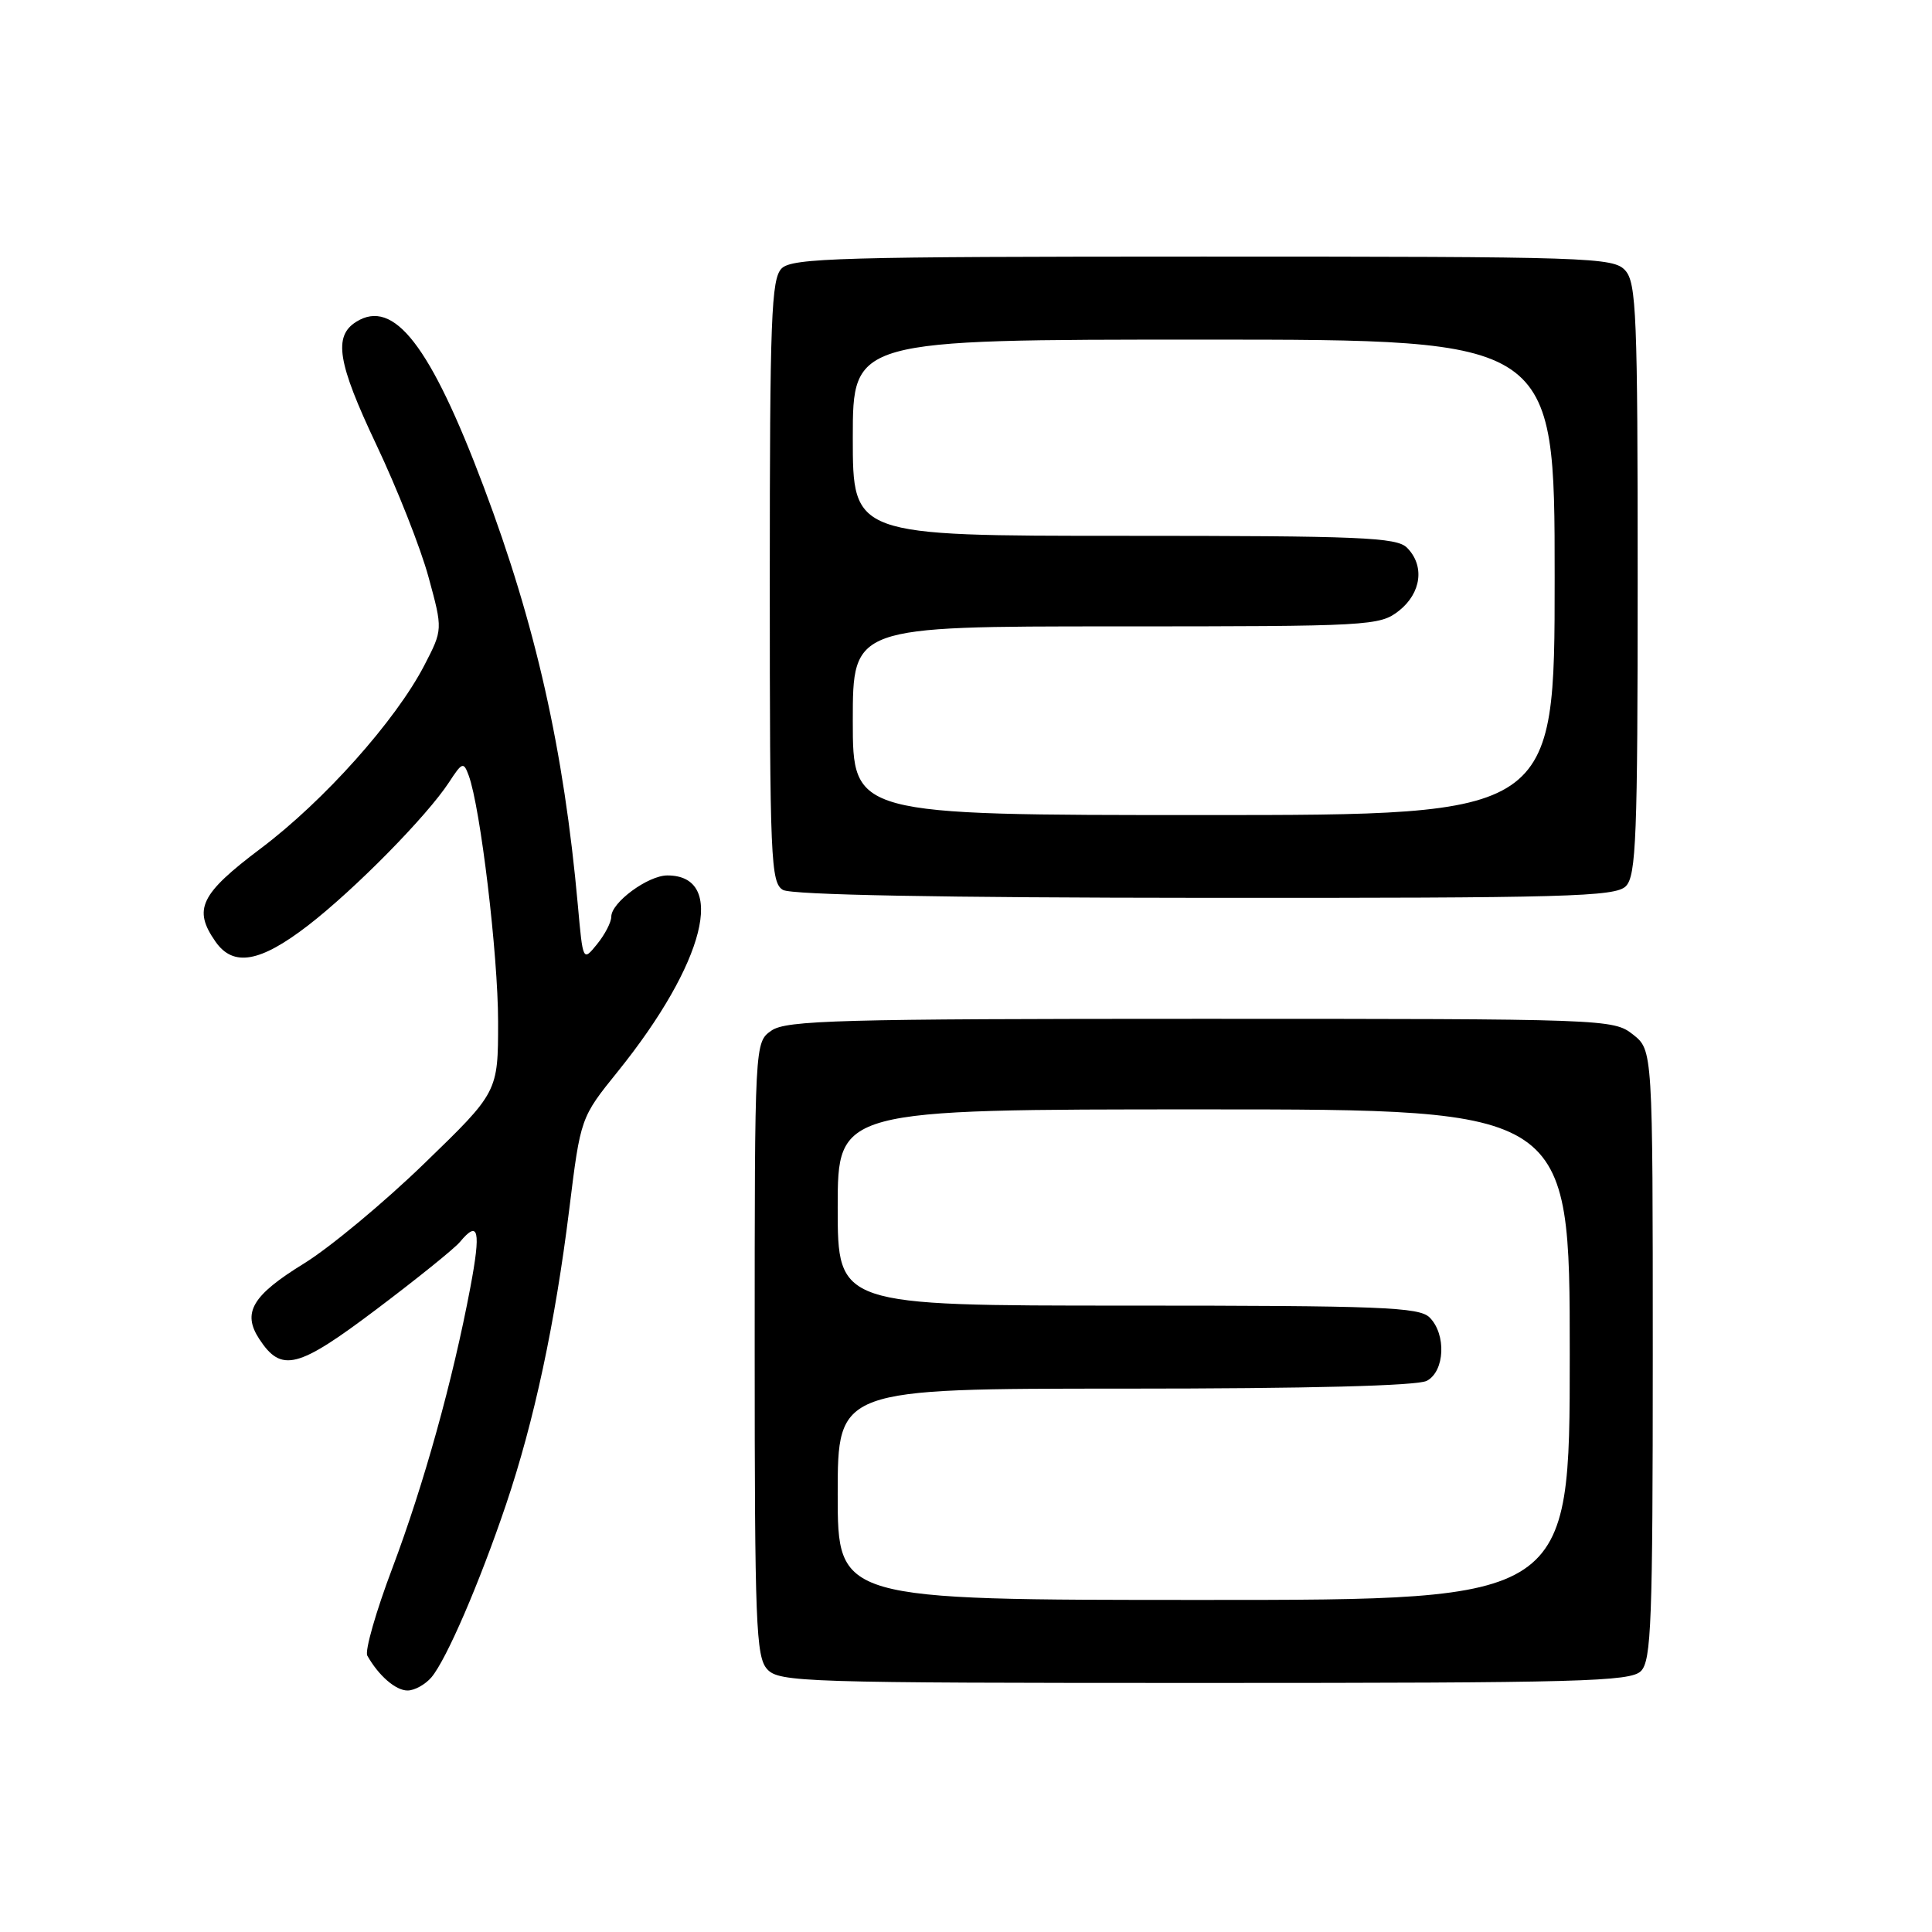 <?xml version="1.0" encoding="UTF-8" standalone="no"?>
<!DOCTYPE svg PUBLIC "-//W3C//DTD SVG 1.1//EN" "http://www.w3.org/Graphics/SVG/1.1/DTD/svg11.dtd" >
<svg xmlns="http://www.w3.org/2000/svg" xmlns:xlink="http://www.w3.org/1999/xlink" version="1.1" viewBox="0 0 256 256">
 <g >
 <path fill="currentColor"
d=" M 57.17 222.25 C 59.16 219.89 63.54 209.74 67.05 199.36 C 70.78 188.32 73.56 175.33 75.43 160.23 C 76.93 148.09 76.93 148.09 81.87 141.97 C 93.43 127.62 96.37 116.00 88.43 116.00 C 85.87 116.00 81.00 119.58 81.00 121.46 C 81.00 122.19 80.16 123.82 79.12 125.10 C 77.24 127.42 77.24 127.42 76.57 119.96 C 74.72 99.39 70.99 82.80 64.08 64.47 C 57.04 45.78 52.19 39.51 47.20 42.64 C 44.15 44.55 44.73 48.08 49.85 58.89 C 52.62 64.73 55.74 72.63 56.78 76.46 C 58.68 83.42 58.68 83.42 56.22 88.17 C 52.42 95.49 42.93 106.12 34.57 112.41 C 26.52 118.47 25.55 120.48 28.56 124.78 C 30.92 128.15 34.46 127.53 40.83 122.62 C 47.04 117.82 56.57 108.14 59.51 103.64 C 61.24 100.98 61.43 100.92 62.10 102.74 C 63.66 106.96 66.00 126.53 66.00 135.38 C 66.00 144.70 66.00 144.70 56.25 154.14 C 50.89 159.34 43.70 165.31 40.28 167.42 C 33.42 171.64 32.07 173.93 34.35 177.42 C 37.29 181.91 39.43 181.37 49.88 173.49 C 55.24 169.45 60.22 165.44 60.94 164.57 C 63.42 161.58 63.75 163.03 62.32 170.61 C 59.99 182.95 56.18 196.64 51.98 207.81 C 49.81 213.55 48.32 218.76 48.67 219.38 C 50.17 222.04 52.43 224.00 54.00 224.00 C 54.93 224.00 56.35 223.21 57.17 222.25 Z  M 217.43 221.43 C 218.81 220.05 219.00 214.86 219.00 179.50 C 219.00 139.15 219.00 139.15 216.37 137.07 C 213.77 135.03 212.85 135.00 159.09 135.00 C 111.25 135.00 104.17 135.19 102.22 136.56 C 100.00 138.11 100.00 138.11 100.00 178.73 C 100.00 215.12 100.17 219.53 101.65 221.17 C 103.22 222.90 106.34 223.00 159.58 223.00 C 209.41 223.00 216.04 222.82 217.43 221.43 Z  M 215.43 117.43 C 216.80 116.05 217.00 110.97 217.00 76.76 C 217.00 41.78 216.83 37.46 215.35 35.83 C 213.78 34.10 210.73 34.00 159.42 34.00 C 111.41 34.00 104.96 34.18 103.57 35.57 C 102.20 36.95 102.00 42.10 102.00 77.02 C 102.00 113.95 102.13 116.98 103.75 117.92 C 104.88 118.58 124.74 118.95 159.68 118.97 C 207.63 119.00 214.04 118.82 215.43 117.43 Z  M 111.00 198.00 C 111.00 184.00 111.00 184.00 149.07 184.00 C 173.39 184.00 187.83 183.63 189.07 182.96 C 191.45 181.69 191.66 176.80 189.43 174.57 C 188.05 173.20 183.03 173.00 149.43 173.00 C 111.00 173.00 111.00 173.00 111.00 160.00 C 111.00 147.00 111.00 147.00 159.50 147.00 C 208.00 147.00 208.00 147.00 208.00 179.50 C 208.00 212.00 208.00 212.00 159.50 212.00 C 111.00 212.00 111.00 212.00 111.00 198.00 Z  M 113.00 95.50 C 113.00 83.00 113.00 83.00 147.87 83.00 C 181.62 83.00 182.81 82.93 185.37 80.93 C 188.34 78.58 188.81 74.95 186.43 72.57 C 185.06 71.20 180.26 71.00 148.93 71.00 C 113.00 71.00 113.00 71.00 113.00 58.00 C 113.00 45.00 113.00 45.00 159.50 45.00 C 206.00 45.00 206.00 45.00 206.00 76.50 C 206.00 108.00 206.00 108.00 159.50 108.00 C 113.00 108.00 113.00 108.00 113.00 95.50 Z "/>
</g>
</svg>